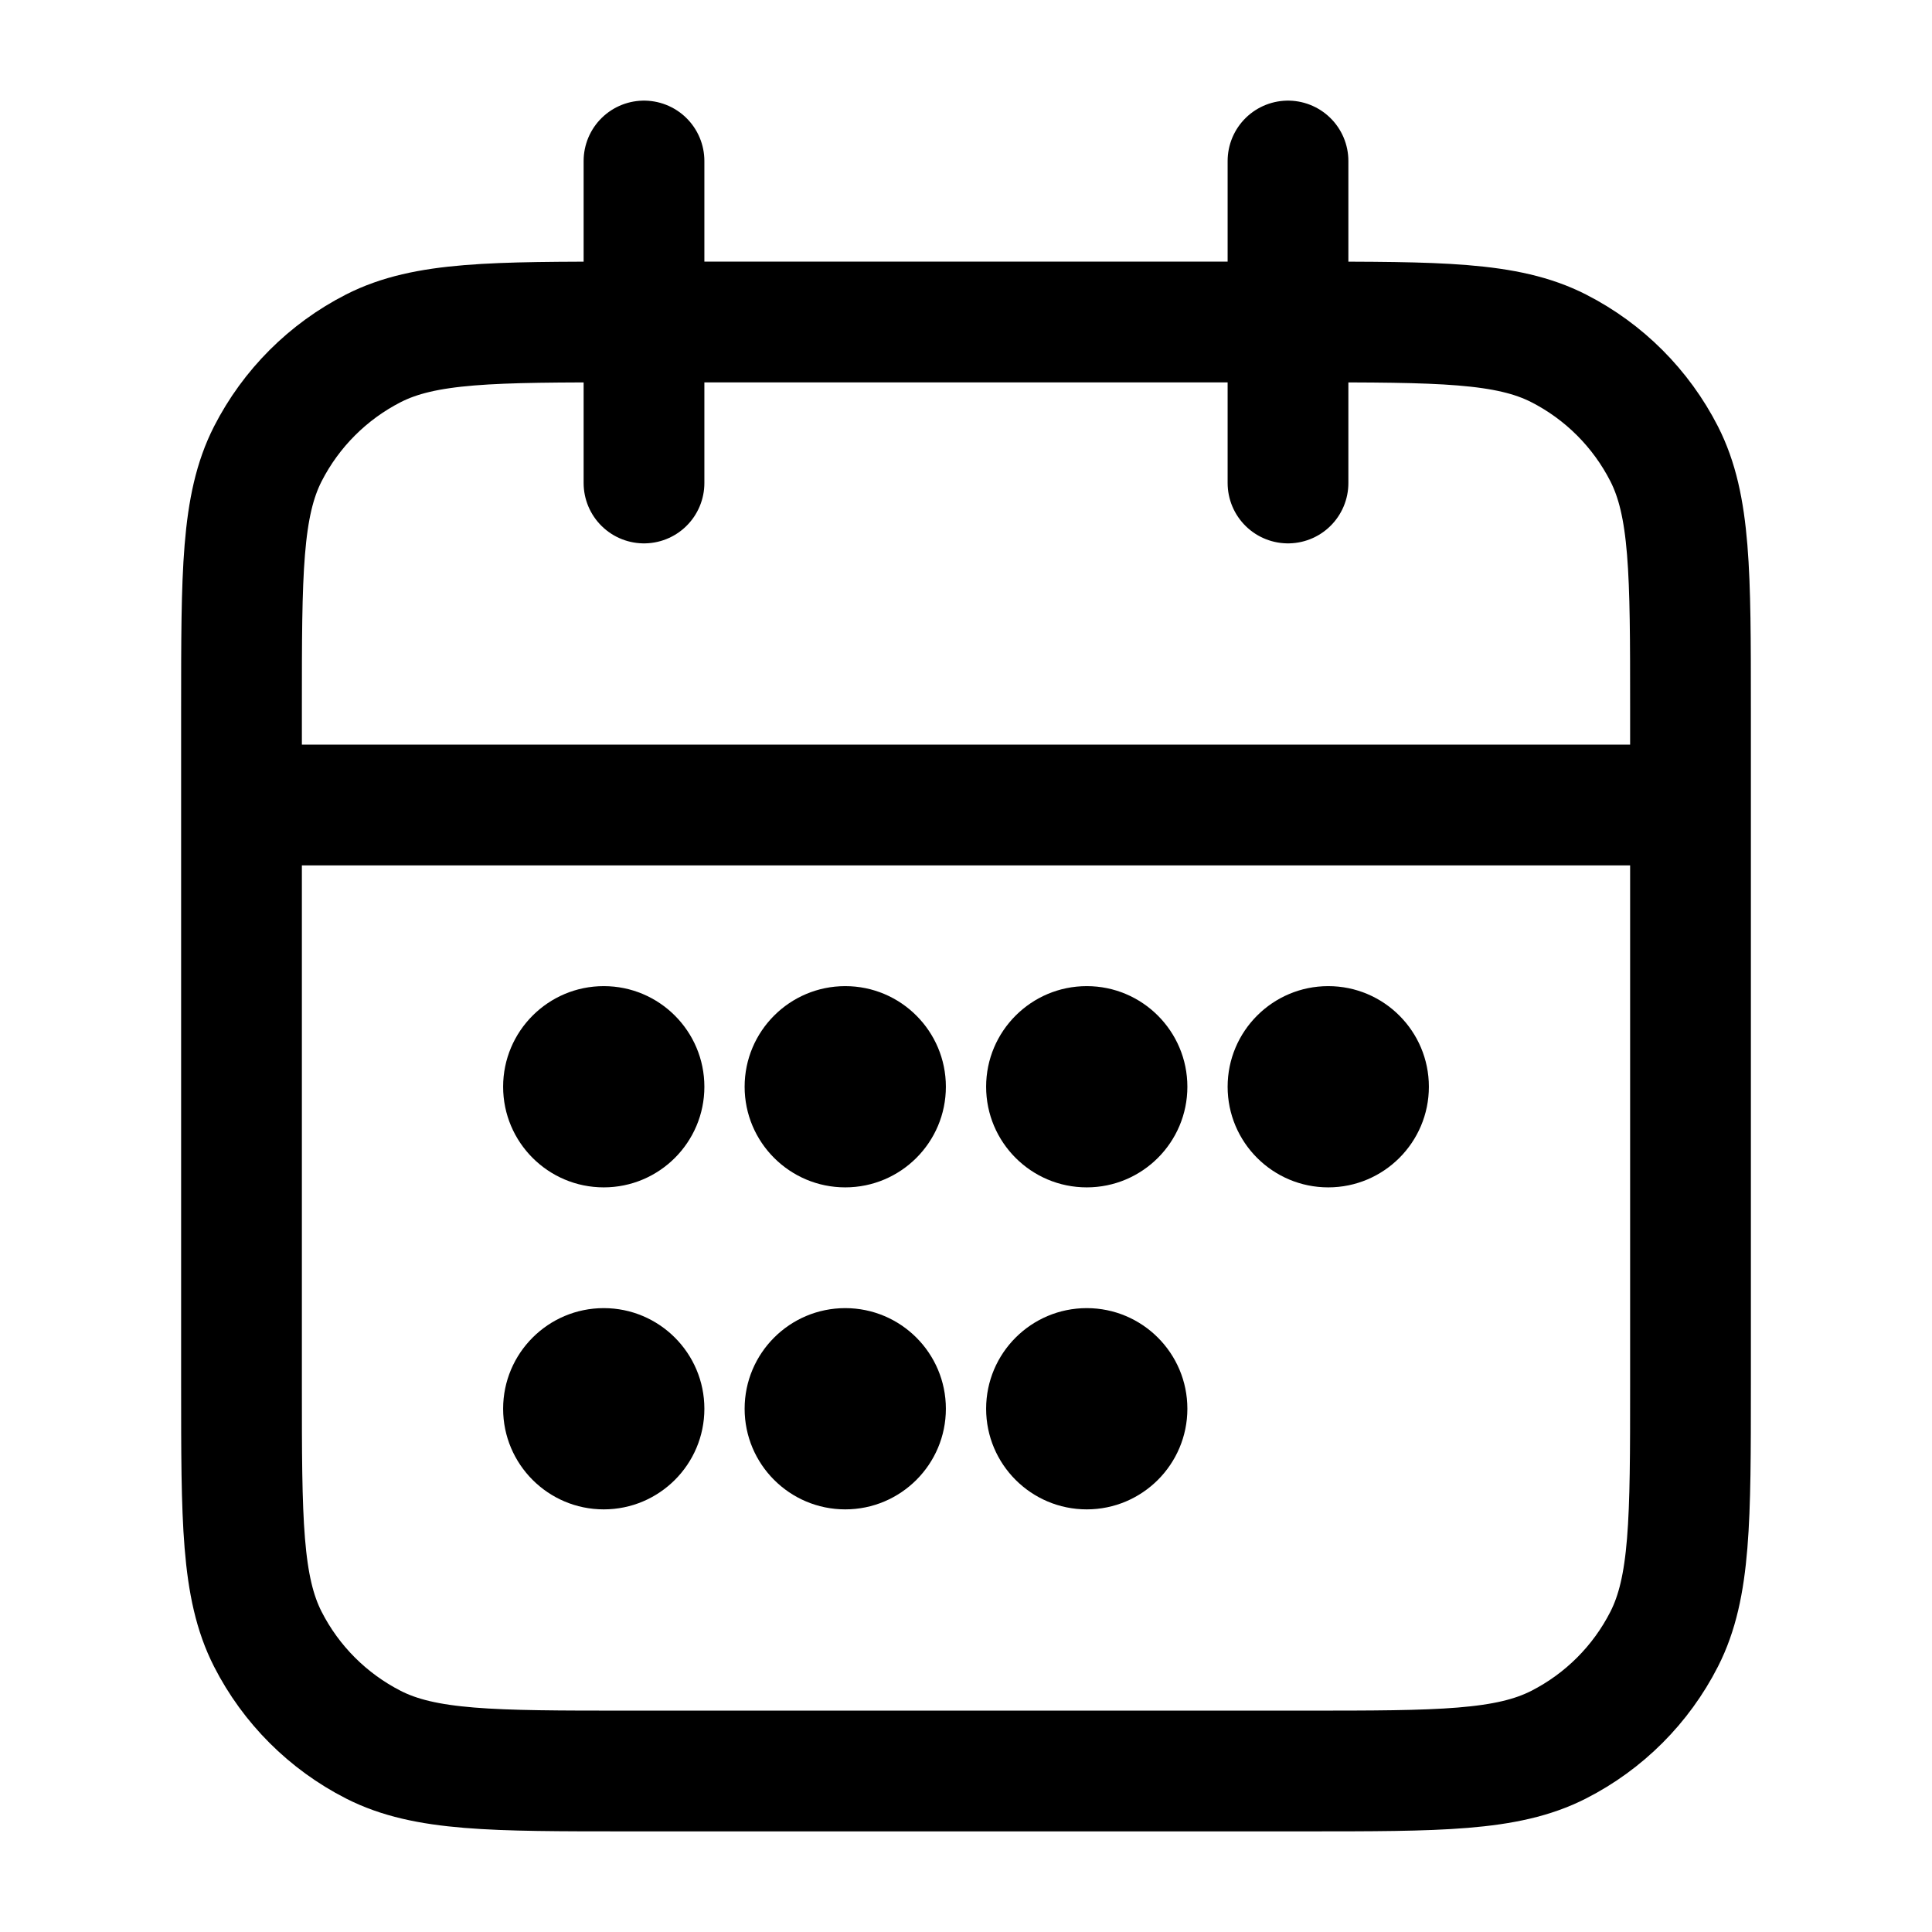 <svg width="24" height="24" viewBox="0 0 24 24" fill="none" xmlns="http://www.w3.org/2000/svg">
<path d="M21 10H3M16 2V6M8 2V6M7.8 22H16.2C17.88 22 18.72 22 19.362 21.673C19.927 21.385 20.385 20.927 20.673 20.362C21 19.72 21 18.88 21 17.2V8.8C21 7.12 21 6.28 20.673 5.638C20.385 5.074 19.927 4.615 19.362 4.327C18.72 4 17.88 4 16.2 4H7.8C6.12 4 5.28 4 4.638 4.327C4.074 4.615 3.615 5.074 3.327 5.638C3 6.28 3 7.12 3 8.8V17.2C3 18.88 3 19.72 3.327 20.362C3.615 20.927 4.074 21.385 4.638 21.673C5.28 22 6.12 22 7.8 22Z" stroke="black" stroke-width="1.5" stroke-linecap="round" stroke-linejoin="round"/>
<path d="M8 13.5C8 13.776 7.776 14 7.5 14C7.224 14 7 13.776 7 13.5C7 13.224 7.224 13 7.5 13C7.776 13 8 13.224 8 13.5Z" fill="black"/>
<path fill-rule="evenodd" clip-rule="evenodd" d="M7.5 13.75C7.638 13.75 7.75 13.638 7.75 13.5C7.75 13.362 7.638 13.25 7.5 13.25C7.362 13.25 7.25 13.362 7.25 13.5C7.25 13.638 7.362 13.75 7.5 13.75ZM6.25 13.5C6.25 12.81 6.81 12.25 7.5 12.25C8.19 12.25 8.75 12.81 8.75 13.5C8.75 14.19 8.19 14.75 7.5 14.75C6.81 14.75 6.25 14.19 6.25 13.5Z" fill="black"/>
<path d="M11 13.5C11 13.776 10.776 14 10.5 14C10.224 14 10 13.776 10 13.5C10 13.224 10.224 13 10.5 13C10.776 13 11 13.224 11 13.5Z" fill="black"/>
<path fill-rule="evenodd" clip-rule="evenodd" d="M10.5 13.75C10.638 13.75 10.75 13.638 10.75 13.5C10.75 13.362 10.638 13.25 10.5 13.25C10.362 13.25 10.25 13.362 10.25 13.5C10.25 13.638 10.362 13.75 10.5 13.75ZM9.25 13.5C9.25 12.81 9.81 12.25 10.5 12.25C11.19 12.25 11.75 12.81 11.75 13.5C11.75 14.19 11.19 14.75 10.5 14.75C9.81 14.75 9.25 14.19 9.25 13.5Z" fill="black"/>
<path d="M14 13.5C14 13.776 13.776 14 13.5 14C13.224 14 13 13.776 13 13.5C13 13.224 13.224 13 13.5 13C13.776 13 14 13.224 14 13.5Z" fill="black"/>
<path fill-rule="evenodd" clip-rule="evenodd" d="M13.5 13.75C13.638 13.75 13.75 13.638 13.75 13.5C13.75 13.362 13.638 13.25 13.5 13.25C13.362 13.25 13.25 13.362 13.25 13.5C13.25 13.638 13.362 13.75 13.5 13.75ZM12.25 13.5C12.25 12.81 12.81 12.25 13.5 12.25C14.19 12.25 14.75 12.81 14.75 13.5C14.75 14.19 14.19 14.75 13.5 14.75C12.81 14.75 12.25 14.19 12.25 13.5Z" fill="black"/>
<path d="M17 13.5C17 13.776 16.776 14 16.5 14C16.224 14 16 13.776 16 13.5C16 13.224 16.224 13 16.5 13C16.776 13 17 13.224 17 13.5Z" fill="black"/>
<path fill-rule="evenodd" clip-rule="evenodd" d="M16.5 13.75C16.638 13.75 16.75 13.638 16.75 13.5C16.75 13.362 16.638 13.25 16.5 13.25C16.362 13.25 16.25 13.362 16.25 13.5C16.25 13.638 16.362 13.75 16.5 13.75ZM15.25 13.5C15.25 12.81 15.81 12.25 16.5 12.25C17.19 12.25 17.75 12.81 17.75 13.5C17.75 14.19 17.19 14.75 16.5 14.75C15.81 14.75 15.25 14.19 15.25 13.5Z" fill="black"/>
<path d="M8 17.5C8 17.776 7.776 18 7.5 18C7.224 18 7 17.776 7 17.5C7 17.224 7.224 17 7.5 17C7.776 17 8 17.224 8 17.5Z" fill="black"/>
<path fill-rule="evenodd" clip-rule="evenodd" d="M7.5 17.75C7.638 17.75 7.75 17.638 7.75 17.5C7.75 17.362 7.638 17.25 7.5 17.25C7.362 17.25 7.25 17.362 7.25 17.5C7.25 17.638 7.362 17.75 7.5 17.75ZM6.25 17.5C6.25 16.81 6.81 16.25 7.5 16.25C8.19 16.25 8.75 16.81 8.75 17.5C8.75 18.19 8.19 18.75 7.5 18.75C6.81 18.75 6.25 18.19 6.25 17.5Z" fill="black"/>
<path d="M11 17.5C11 17.776 10.776 18 10.5 18C10.224 18 10 17.776 10 17.5C10 17.224 10.224 17 10.5 17C10.776 17 11 17.224 11 17.5Z" fill="black"/>
<path fill-rule="evenodd" clip-rule="evenodd" d="M10.5 17.75C10.638 17.75 10.75 17.638 10.75 17.5C10.75 17.362 10.638 17.25 10.5 17.25C10.362 17.25 10.25 17.362 10.25 17.5C10.25 17.638 10.362 17.75 10.5 17.75ZM9.25 17.5C9.25 16.81 9.81 16.25 10.5 16.25C11.19 16.25 11.75 16.81 11.75 17.5C11.75 18.19 11.19 18.75 10.5 18.75C9.81 18.75 9.25 18.19 9.25 17.5Z" fill="black"/>
<path d="M14 17.5C14 17.776 13.776 18 13.5 18C13.224 18 13 17.776 13 17.5C13 17.224 13.224 17 13.5 17C13.776 17 14 17.224 14 17.5Z" fill="black"/>
<path fill-rule="evenodd" clip-rule="evenodd" d="M13.5 17.75C13.638 17.75 13.75 17.638 13.75 17.5C13.75 17.362 13.638 17.25 13.5 17.25C13.362 17.25 13.25 17.362 13.25 17.5C13.25 17.638 13.362 17.75 13.5 17.75ZM12.25 17.5C12.25 16.81 12.81 16.25 13.5 16.25C14.19 16.25 14.75 16.81 14.75 17.5C14.75 18.19 14.19 18.75 13.5 18.75C12.81 18.75 12.25 18.19 12.25 17.5Z" fill="black"/>
</svg>
